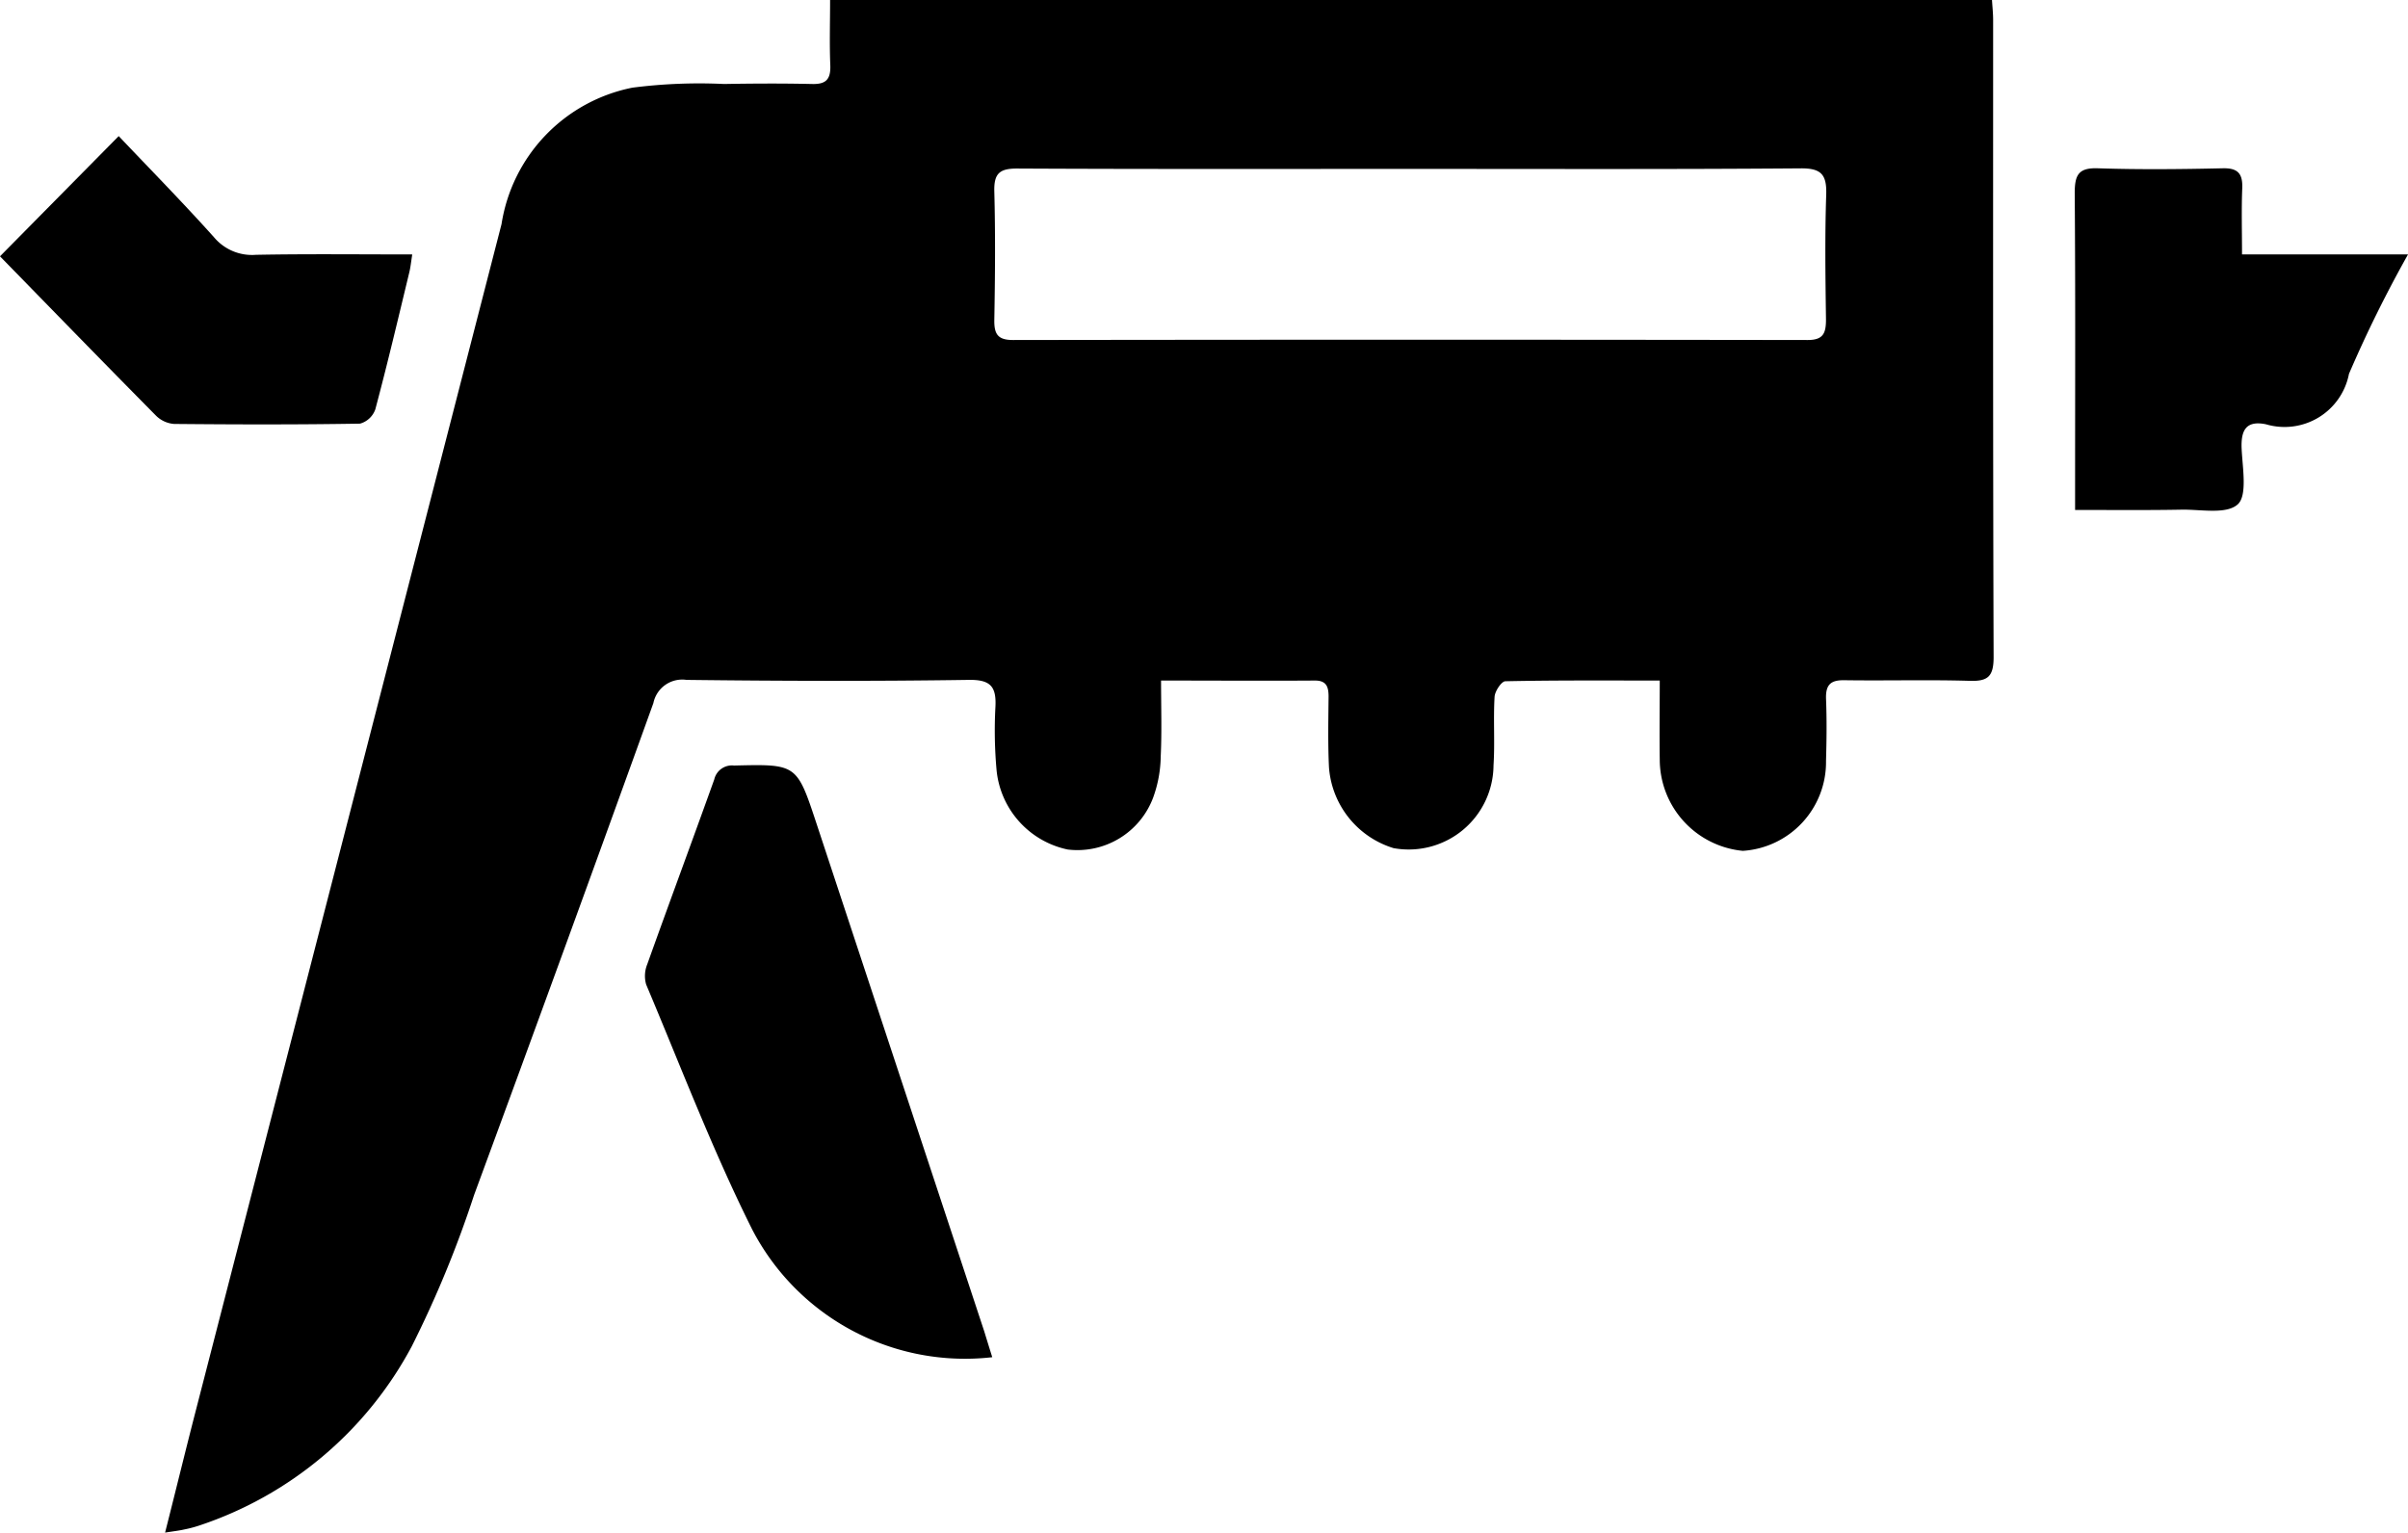 <svg id="Group_43" data-name="Group 43" xmlns="http://www.w3.org/2000/svg"
                                    width="65.519" height="41.711" viewBox="0 0 65.519 41.711">
                                    <path id="Path_79" data-name="Path 79"
                                        d="M56.422,299.214c.3-1.182.564-2.269.844-3.353q4.157-16.128,8.31-32.258a4.492,4.492,0,0,1,3.561-3.714,14.279,14.279,0,0,1,2.495-.1c.8-.014,1.594-.018,2.39,0,.366.01.512-.11.5-.5-.025-.58-.006-1.163-.006-1.788h31.614c.01.175.031.361.031.548,0,5.78-.006,11.559.013,17.339,0,.529-.157.659-.646.645-1.137-.034-2.276,0-3.414-.017-.367-.006-.511.116-.5.5.023.563.016,1.129,0,1.693a2.42,2.42,0,0,1-2.264,2.451,2.5,2.5,0,0,1-2.26-2.48c-.01-.7,0-1.391,0-2.155-1.441,0-2.82-.01-4.2.019-.105,0-.285.269-.294.422-.037.621.011,1.247-.029,1.867a2.307,2.307,0,0,1-2.72,2.253,2.492,2.492,0,0,1-1.757-2.2c-.031-.641-.017-1.284-.011-1.926,0-.277-.066-.438-.379-.435-1.363.009-2.726,0-4.179,0,0,.716.023,1.389-.009,2.06a3.406,3.406,0,0,1-.208,1.131,2.2,2.2,0,0,1-2.321,1.408,2.45,2.45,0,0,1-1.938-2.166,11.986,11.986,0,0,1-.032-1.691c.034-.569-.119-.769-.722-.76-2.56.038-5.122.031-7.683,0a.8.8,0,0,0-.9.631q-2.414,6.7-4.878,13.387a29.773,29.773,0,0,1-1.7,4.127,10.2,10.2,0,0,1-5.8,4.877,3.343,3.343,0,0,1-.385.1C56.809,299.16,56.679,299.175,56.422,299.214ZM90.3,262.1c-3.565,0-7.13.008-10.7-.01-.466,0-.629.129-.616.621.031,1.166.021,2.334,0,3.5-.006.392.1.546.511.546q10.809-.016,21.618,0c.427,0,.5-.184.5-.56-.015-1.128-.032-2.257.006-3.384.019-.55-.125-.732-.688-.728C97.389,262.113,93.843,262.1,90.3,262.1Z"
                                        transform="translate(-51.93 -257.503)" />
                                    <path id="Path_80" data-name="Path 80"
                                        d="M180.55,451.994a6.523,6.523,0,0,1-6.535-3.483c-1.078-2.159-1.941-4.431-2.882-6.661a.843.843,0,0,1,.03-.55c.6-1.679,1.222-3.351,1.823-5.03a.493.493,0,0,1,.537-.379c1.709-.04,1.708-.048,2.249,1.591q2.28,6.906,4.561,13.811C180.4,451.512,180.468,451.732,180.55,451.994Z"
                                        transform="translate(-153.552 -415.056)" />
                                    <path id="Path_81" data-name="Path 81"
                                        d="M512.888,306.026v-.633c0-2.663.011-5.327-.01-7.99,0-.492.1-.693.626-.676,1.136.038,2.274.026,3.411,0,.4-.007.537.144.521.544-.023.576-.006,1.154-.006,1.8h4.517a34.144,34.144,0,0,0-1.607,3.251,1.785,1.785,0,0,1-2.26,1.372c-.539-.109-.686.159-.66.68s.157,1.263-.107,1.5c-.31.279-1,.136-1.519.144C514.851,306.036,513.906,306.026,512.888,306.026Z"
                                        transform="translate(-456.427 -292.147)" />
                                    <path id="Path_82" data-name="Path 82"
                                        d="M16.957,292.506l3.23-3.272c.838.884,1.738,1.8,2.594,2.754a1.347,1.347,0,0,0,1.14.477c1.4-.027,2.8-.01,4.253-.01-.032.2-.046.346-.08.486-.3,1.244-.595,2.491-.924,3.727a.617.617,0,0,1-.417.392c-1.686.028-3.373.024-5.059.008a.78.78,0,0,1-.492-.225C19.786,295.411,18.382,293.966,16.957,292.506Z"
                                        transform="translate(-16.957 -285.53)" />
                                </svg>